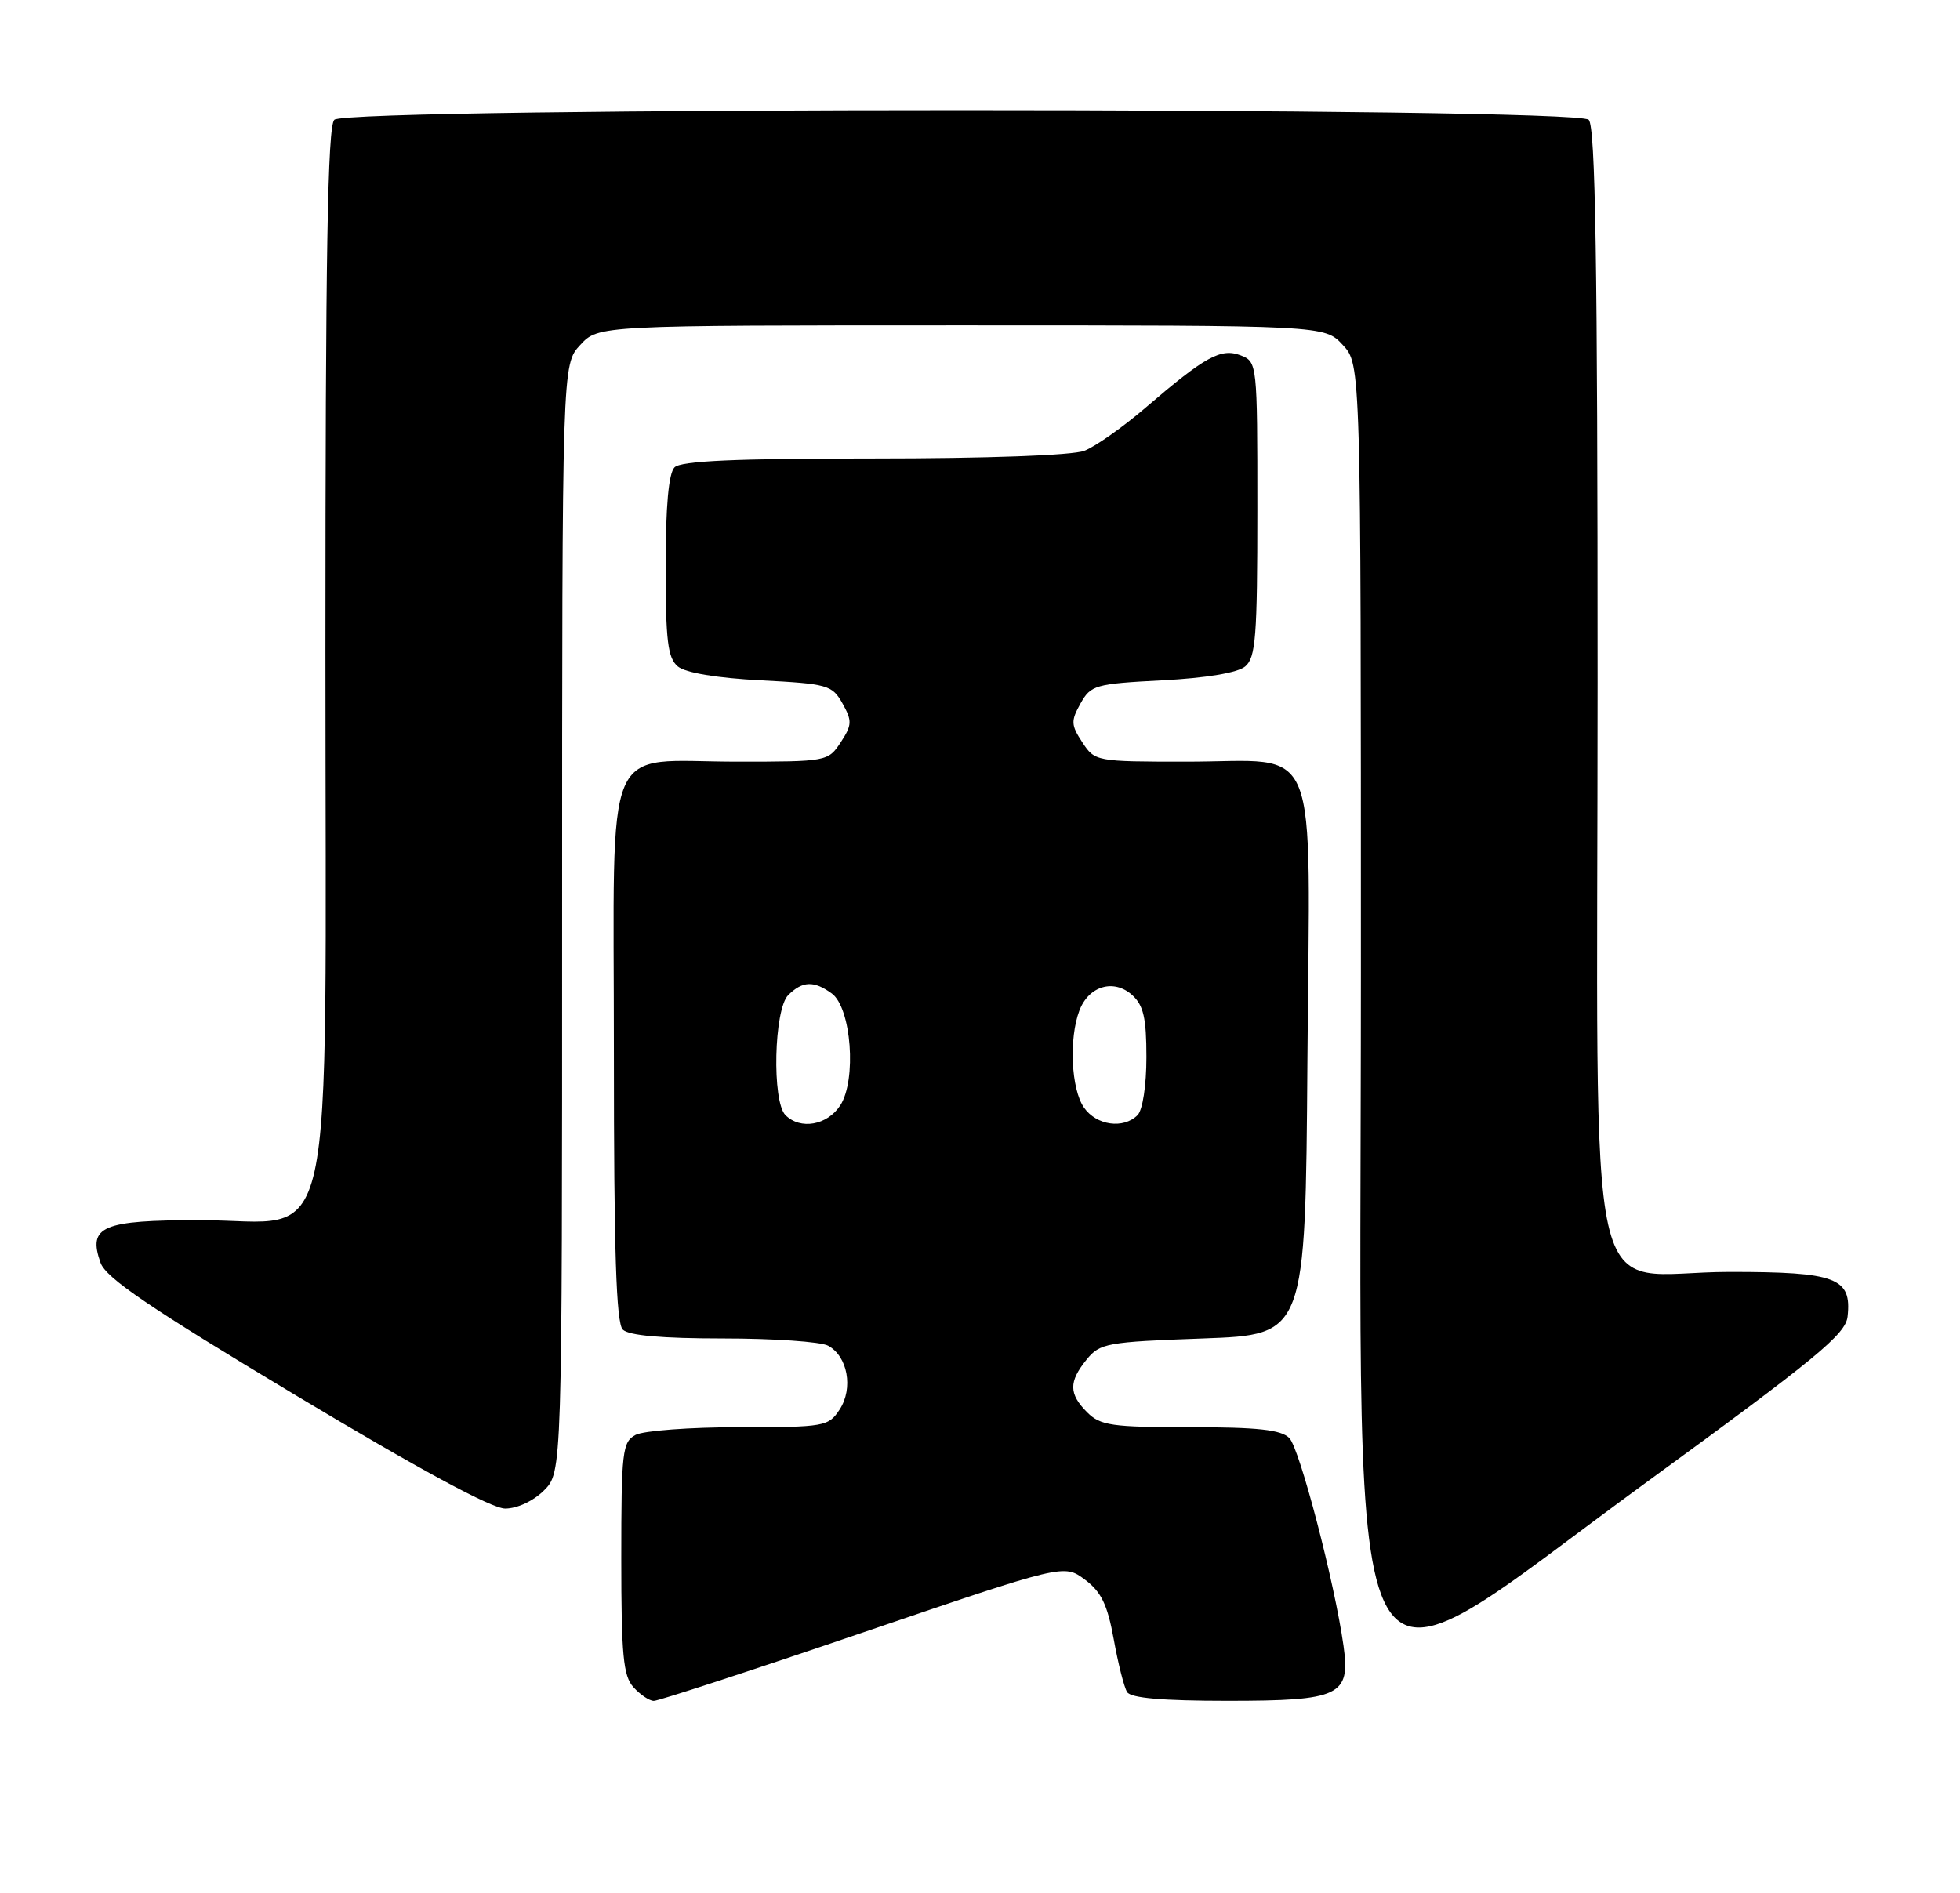 <?xml version="1.0" encoding="UTF-8" standalone="no"?>
<!DOCTYPE svg PUBLIC "-//W3C//DTD SVG 1.1//EN" "http://www.w3.org/Graphics/SVG/1.1/DTD/svg11.dtd" >
<svg xmlns="http://www.w3.org/2000/svg" xmlns:xlink="http://www.w3.org/1999/xlink" version="1.1" viewBox="0 0 265 256">
 <g >
 <path fill="currentColor"
d=" M 116.67 220.76 C 143.85 211.50 143.85 211.50 146.67 213.60 C 148.90 215.26 149.73 216.99 150.58 221.67 C 151.17 224.95 151.98 228.17 152.39 228.82 C 152.89 229.63 157.16 230.00 165.99 230.00 C 181.17 230.00 182.60 229.32 181.65 222.57 C 180.46 214.05 175.71 195.85 174.32 194.46 C 173.20 193.34 170.05 193.00 160.93 193.00 C 150.33 193.00 148.78 192.78 147.00 191.00 C 144.50 188.50 144.48 186.86 146.91 183.86 C 148.71 181.64 149.62 181.47 162.66 181.00 C 176.50 180.50 176.50 180.50 176.77 143.50 C 177.10 98.82 178.79 103.00 160.41 103.00 C 148.18 103.00 148.03 102.97 146.33 100.38 C 144.80 98.04 144.77 97.50 146.09 95.13 C 147.49 92.64 148.07 92.47 157.13 92.00 C 163.10 91.69 167.32 90.98 168.35 90.13 C 169.78 88.94 170.00 86.14 170.00 68.85 C 170.00 49.12 169.98 48.93 167.75 48.06 C 165.08 47.03 162.96 48.20 154.90 55.12 C 151.82 57.77 148.08 60.40 146.59 60.97 C 144.97 61.58 133.42 62.00 118.13 62.00 C 99.45 62.00 92.07 62.33 91.20 63.20 C 90.40 64.00 90.00 68.44 90.00 76.58 C 90.00 86.68 90.28 88.99 91.65 90.13 C 92.68 90.98 96.90 91.69 102.87 92.00 C 111.93 92.47 112.51 92.64 113.91 95.13 C 115.23 97.50 115.20 98.04 113.67 100.38 C 111.97 102.97 111.81 103.00 99.70 103.00 C 81.26 103.00 83.00 98.89 83.00 142.36 C 83.00 169.21 83.31 178.91 84.20 179.80 C 85.00 180.60 89.48 181.00 97.77 181.00 C 104.57 181.00 110.95 181.44 111.95 181.97 C 114.61 183.40 115.40 187.74 113.52 190.61 C 112.01 192.91 111.51 193.00 99.91 193.00 C 93.29 193.00 87.00 193.47 85.93 194.04 C 84.15 194.99 84.00 196.27 84.00 210.71 C 84.00 223.85 84.26 226.63 85.65 228.17 C 86.57 229.18 87.80 230.01 88.40 230.01 C 89.01 230.02 101.73 225.86 116.67 220.76 Z  M 222.64 200.42 C 245.61 183.67 249.54 180.43 249.80 178.04 C 250.38 172.79 248.30 172.00 233.88 172.00 C 213.86 172.00 216.00 181.53 216.00 92.25 C 216.00 35.37 215.71 17.11 214.80 16.20 C 213.06 14.46 46.94 14.46 45.20 16.20 C 44.29 17.11 44.00 34.45 44.00 88.12 C 44.00 172.94 45.75 165.00 27.03 165.00 C 13.79 165.00 11.85 165.83 13.59 170.76 C 14.31 172.81 20.20 176.82 40.01 188.70 C 56.66 198.69 66.47 204.00 68.30 204.00 C 69.93 204.00 72.11 202.98 73.55 201.55 C 76.00 199.09 76.00 199.09 76.00 124.19 C 76.00 49.29 76.00 49.29 78.45 46.65 C 80.90 44.00 80.90 44.00 130.00 44.00 C 179.10 44.00 179.10 44.00 181.55 46.65 C 184.00 49.29 184.00 49.29 184.00 131.72 C 184.00 237.49 180.45 231.18 222.64 200.42 Z  M 106.20 150.80 C 104.35 148.95 104.64 136.50 106.57 134.57 C 108.50 132.65 110.05 132.59 112.46 134.35 C 115.11 136.29 115.84 146.06 113.60 149.49 C 111.84 152.18 108.22 152.82 106.20 150.80 Z  M 146.56 149.78 C 144.82 147.30 144.50 140.45 145.94 136.65 C 147.21 133.32 150.60 132.33 153.07 134.56 C 154.61 135.95 155.00 137.66 155.00 142.95 C 155.00 146.79 154.49 150.11 153.80 150.80 C 151.89 152.71 148.25 152.20 146.56 149.78 Z "/>
</g>
</svg>